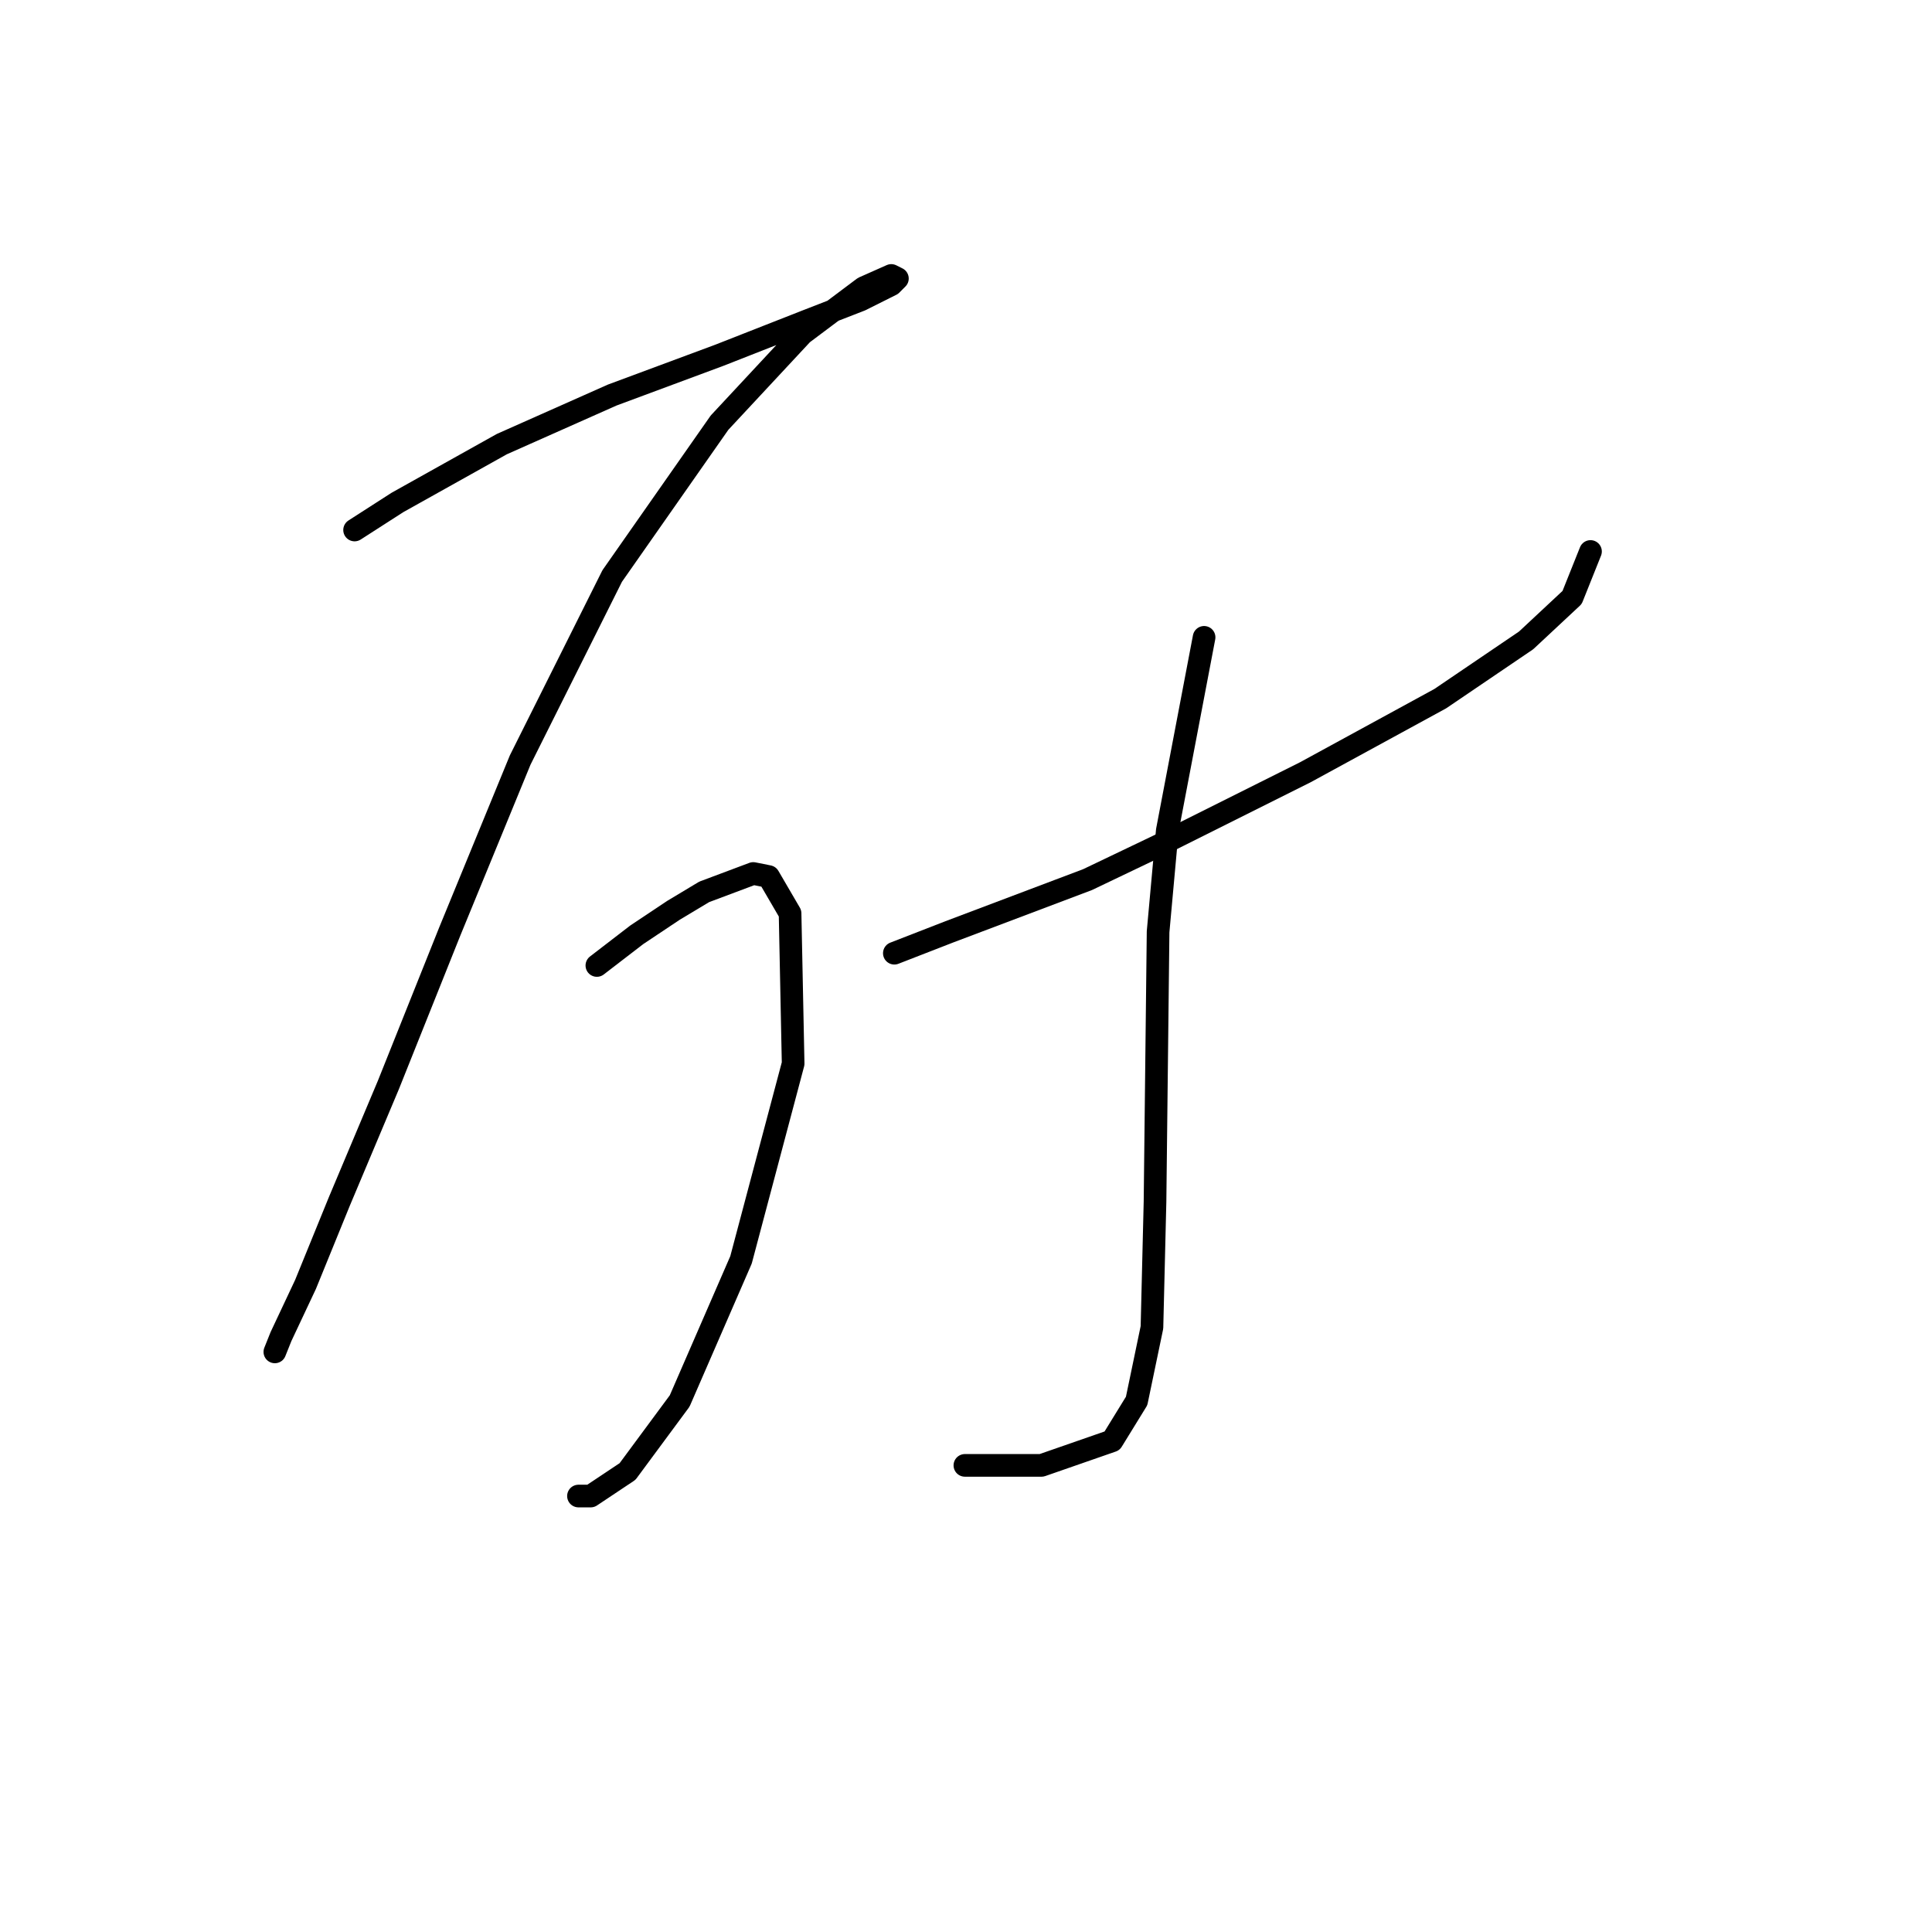 <?xml version="1.0" standalone="no"?>
    <svg width="256" height="256" xmlns="http://www.w3.org/2000/svg" version="1.1">
    <polyline stroke="black" stroke-width="3" stroke-linecap="round" fill="transparent" stroke-linejoin="round" points="46.985 70.228 52.674 66.571 66.49 58.85 81.119 52.348 95.342 47.065 106.721 42.595 114.035 39.751 118.099 37.719 118.911 36.906 118.099 36.5 114.441 38.125 106.314 44.221 95.342 56.005 81.119 76.324 68.928 100.705 59.582 123.462 51.455 143.78 44.953 159.222 40.483 170.194 37.232 177.102 36.419 179.134 36.419 179.134 " />
        <polyline stroke="black" stroke-width="3" stroke-linecap="round" fill="transparent" stroke-linejoin="round" points="79.088 127.932 84.37 123.868 89.247 120.617 93.31 118.179 99.812 115.741 101.844 116.147 104.689 121.024 105.095 140.936 98.187 166.943 90.06 185.636 83.151 194.982 78.275 198.233 76.649 198.233 76.649 198.233 " />
        <polyline stroke="black" stroke-width="3" stroke-linecap="round" fill="transparent" stroke-linejoin="round" points="118.505 126.306 125.82 123.462 144.106 116.554 153.453 112.084 172.958 102.331 190.838 92.578 202.216 84.857 208.312 79.168 210.75 73.073 210.75 73.073 " />
        <polyline stroke="black" stroke-width="3" stroke-linecap="round" fill="transparent" stroke-linejoin="round" points="159.548 84.451 154.672 110.052 153.453 123.462 153.046 159.222 152.64 175.883 150.608 185.636 147.357 190.919 138.011 194.17 127.852 194.17 127.852 194.17 " />
        </svg>
